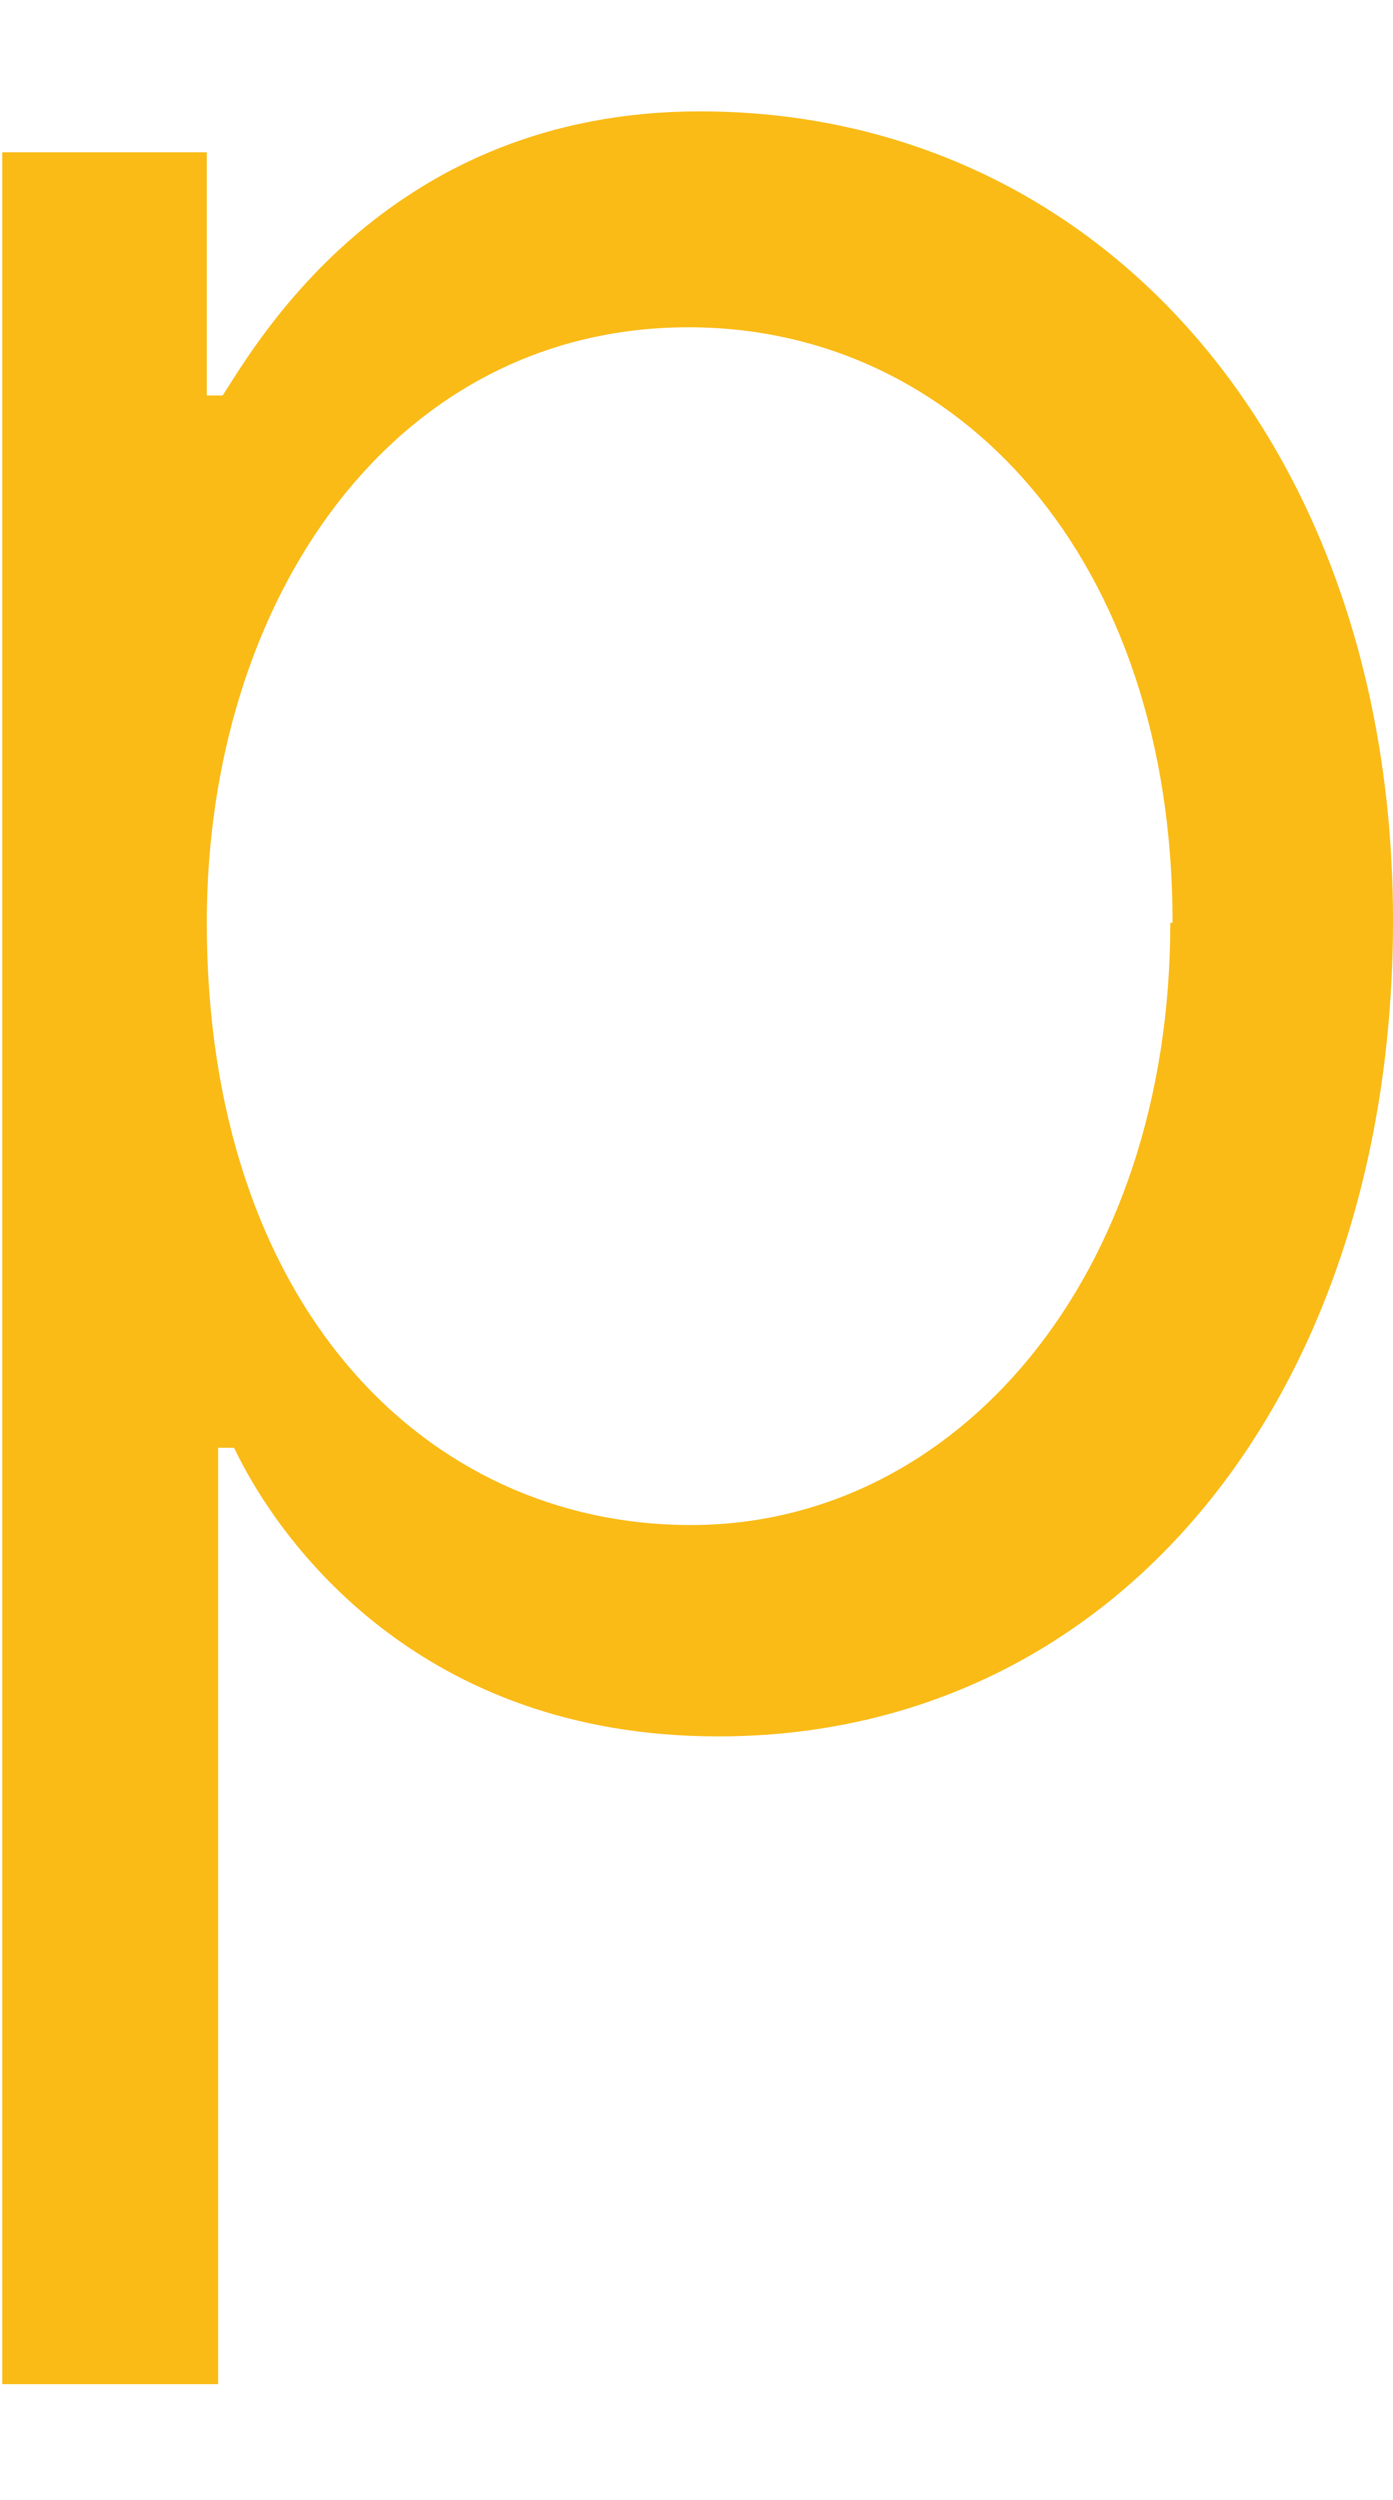 <?xml version="1.0" encoding="UTF-8"?>
<svg id="Layer_1" data-name="Layer 1" xmlns="http://www.w3.org/2000/svg" viewBox="0 0 6.13 11">
  <defs>
    <style>
      .cls-1 {
        fill: #fabb17;
      }
    </style>
  </defs>
  <path class="cls-1" d="m0,.67h.91v1.07h.07c.16-.25.74-1.25,2.1-1.25,1.77,0,3.05,1.48,3.05,3.56s-1.21,3.59-2.97,3.59c-1.31,0-1.93-.85-2.13-1.27h-.07v4.12h-.95V.67Zm5.16,3.39c0-1.6-.94-2.62-2.13-2.62C1.73,1.44.91,2.64.91,4.06c0,1.68.96,2.65,2.13,2.65s2.11-1.09,2.11-2.65Z"/>
</svg>